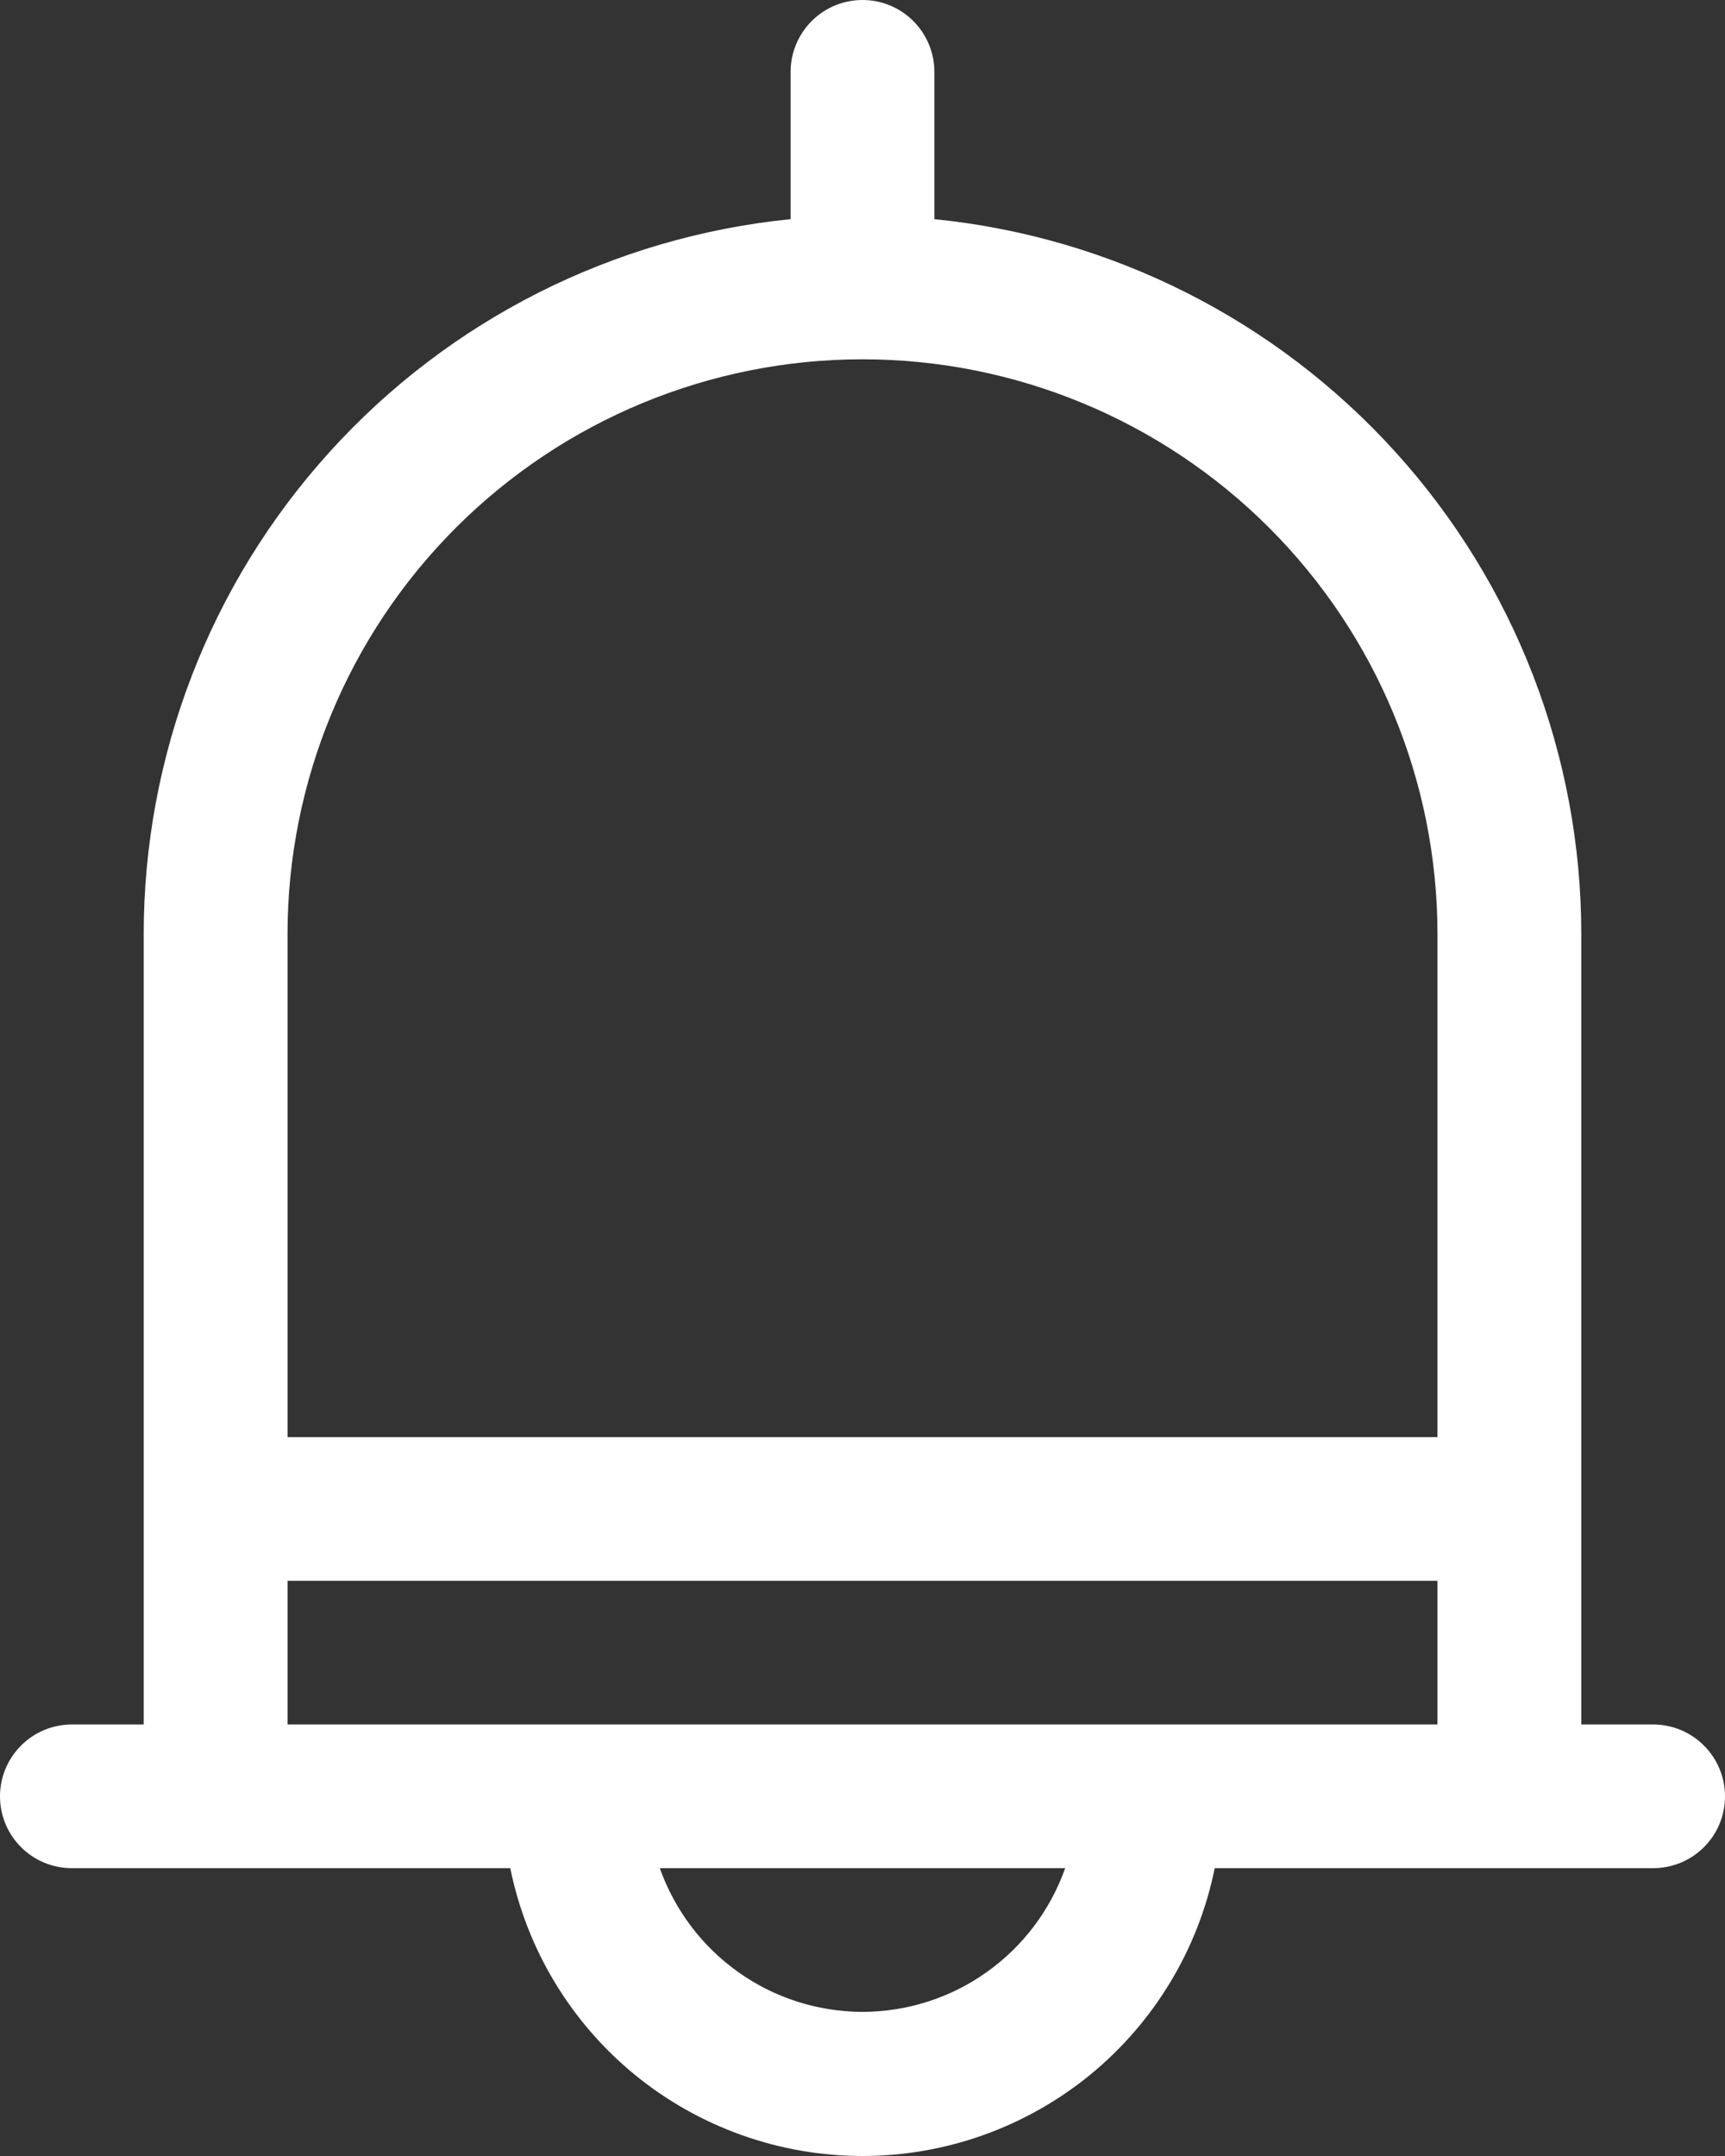<svg width="16" height="20" viewBox="0 0 16 20" fill="none" xmlns="http://www.w3.org/2000/svg">
<rect x="0" y="0" width="16" height="20" fill="#333333" stroke="none"/>
<path d="M15.333 15.997H14.667V8.665C14.667 7.013 14.053 5.419 12.944 4.194C11.835 2.968 10.311 2.198 8.667 2.033V0.667C8.667 0.49 8.596 0.32 8.471 0.195C8.346 0.07 8.177 0 8 0C7.823 0 7.654 0.07 7.529 0.195C7.404 0.32 7.333 0.49 7.333 0.667V2.033C5.689 2.198 4.164 2.968 3.056 4.194C1.947 5.419 1.333 7.013 1.333 8.665V15.997H0.667C0.49 15.997 0.32 16.067 0.195 16.193C0.07 16.318 0 16.487 0 16.664C0 16.841 0.07 17.01 0.195 17.135C0.32 17.26 0.49 17.33 0.667 17.33H4.733C4.886 18.084 5.295 18.761 5.89 19.248C6.486 19.734 7.231 20 8 20C8.769 20 9.514 19.734 10.11 19.248C10.705 18.761 11.114 18.084 11.267 17.33H15.333C15.51 17.33 15.68 17.26 15.805 17.135C15.93 17.01 16 16.841 16 16.664C16 16.487 15.93 16.318 15.805 16.193C15.68 16.067 15.51 15.997 15.333 15.997ZM8 3.333C9.414 3.333 10.771 3.895 11.771 4.895C12.771 5.895 13.333 7.251 13.333 8.665V13.331H2.667V8.665C2.667 7.251 3.229 5.895 4.229 4.895C5.229 3.895 6.586 3.333 8 3.333ZM8 18.663C7.587 18.662 7.185 18.534 6.849 18.295C6.512 18.056 6.258 17.719 6.12 17.33H9.88C9.742 17.719 9.488 18.056 9.151 18.295C8.815 18.534 8.413 18.662 8 18.663ZM2.667 15.997V14.664H13.333V15.997H2.667Z" fill="white"/>
</svg>
